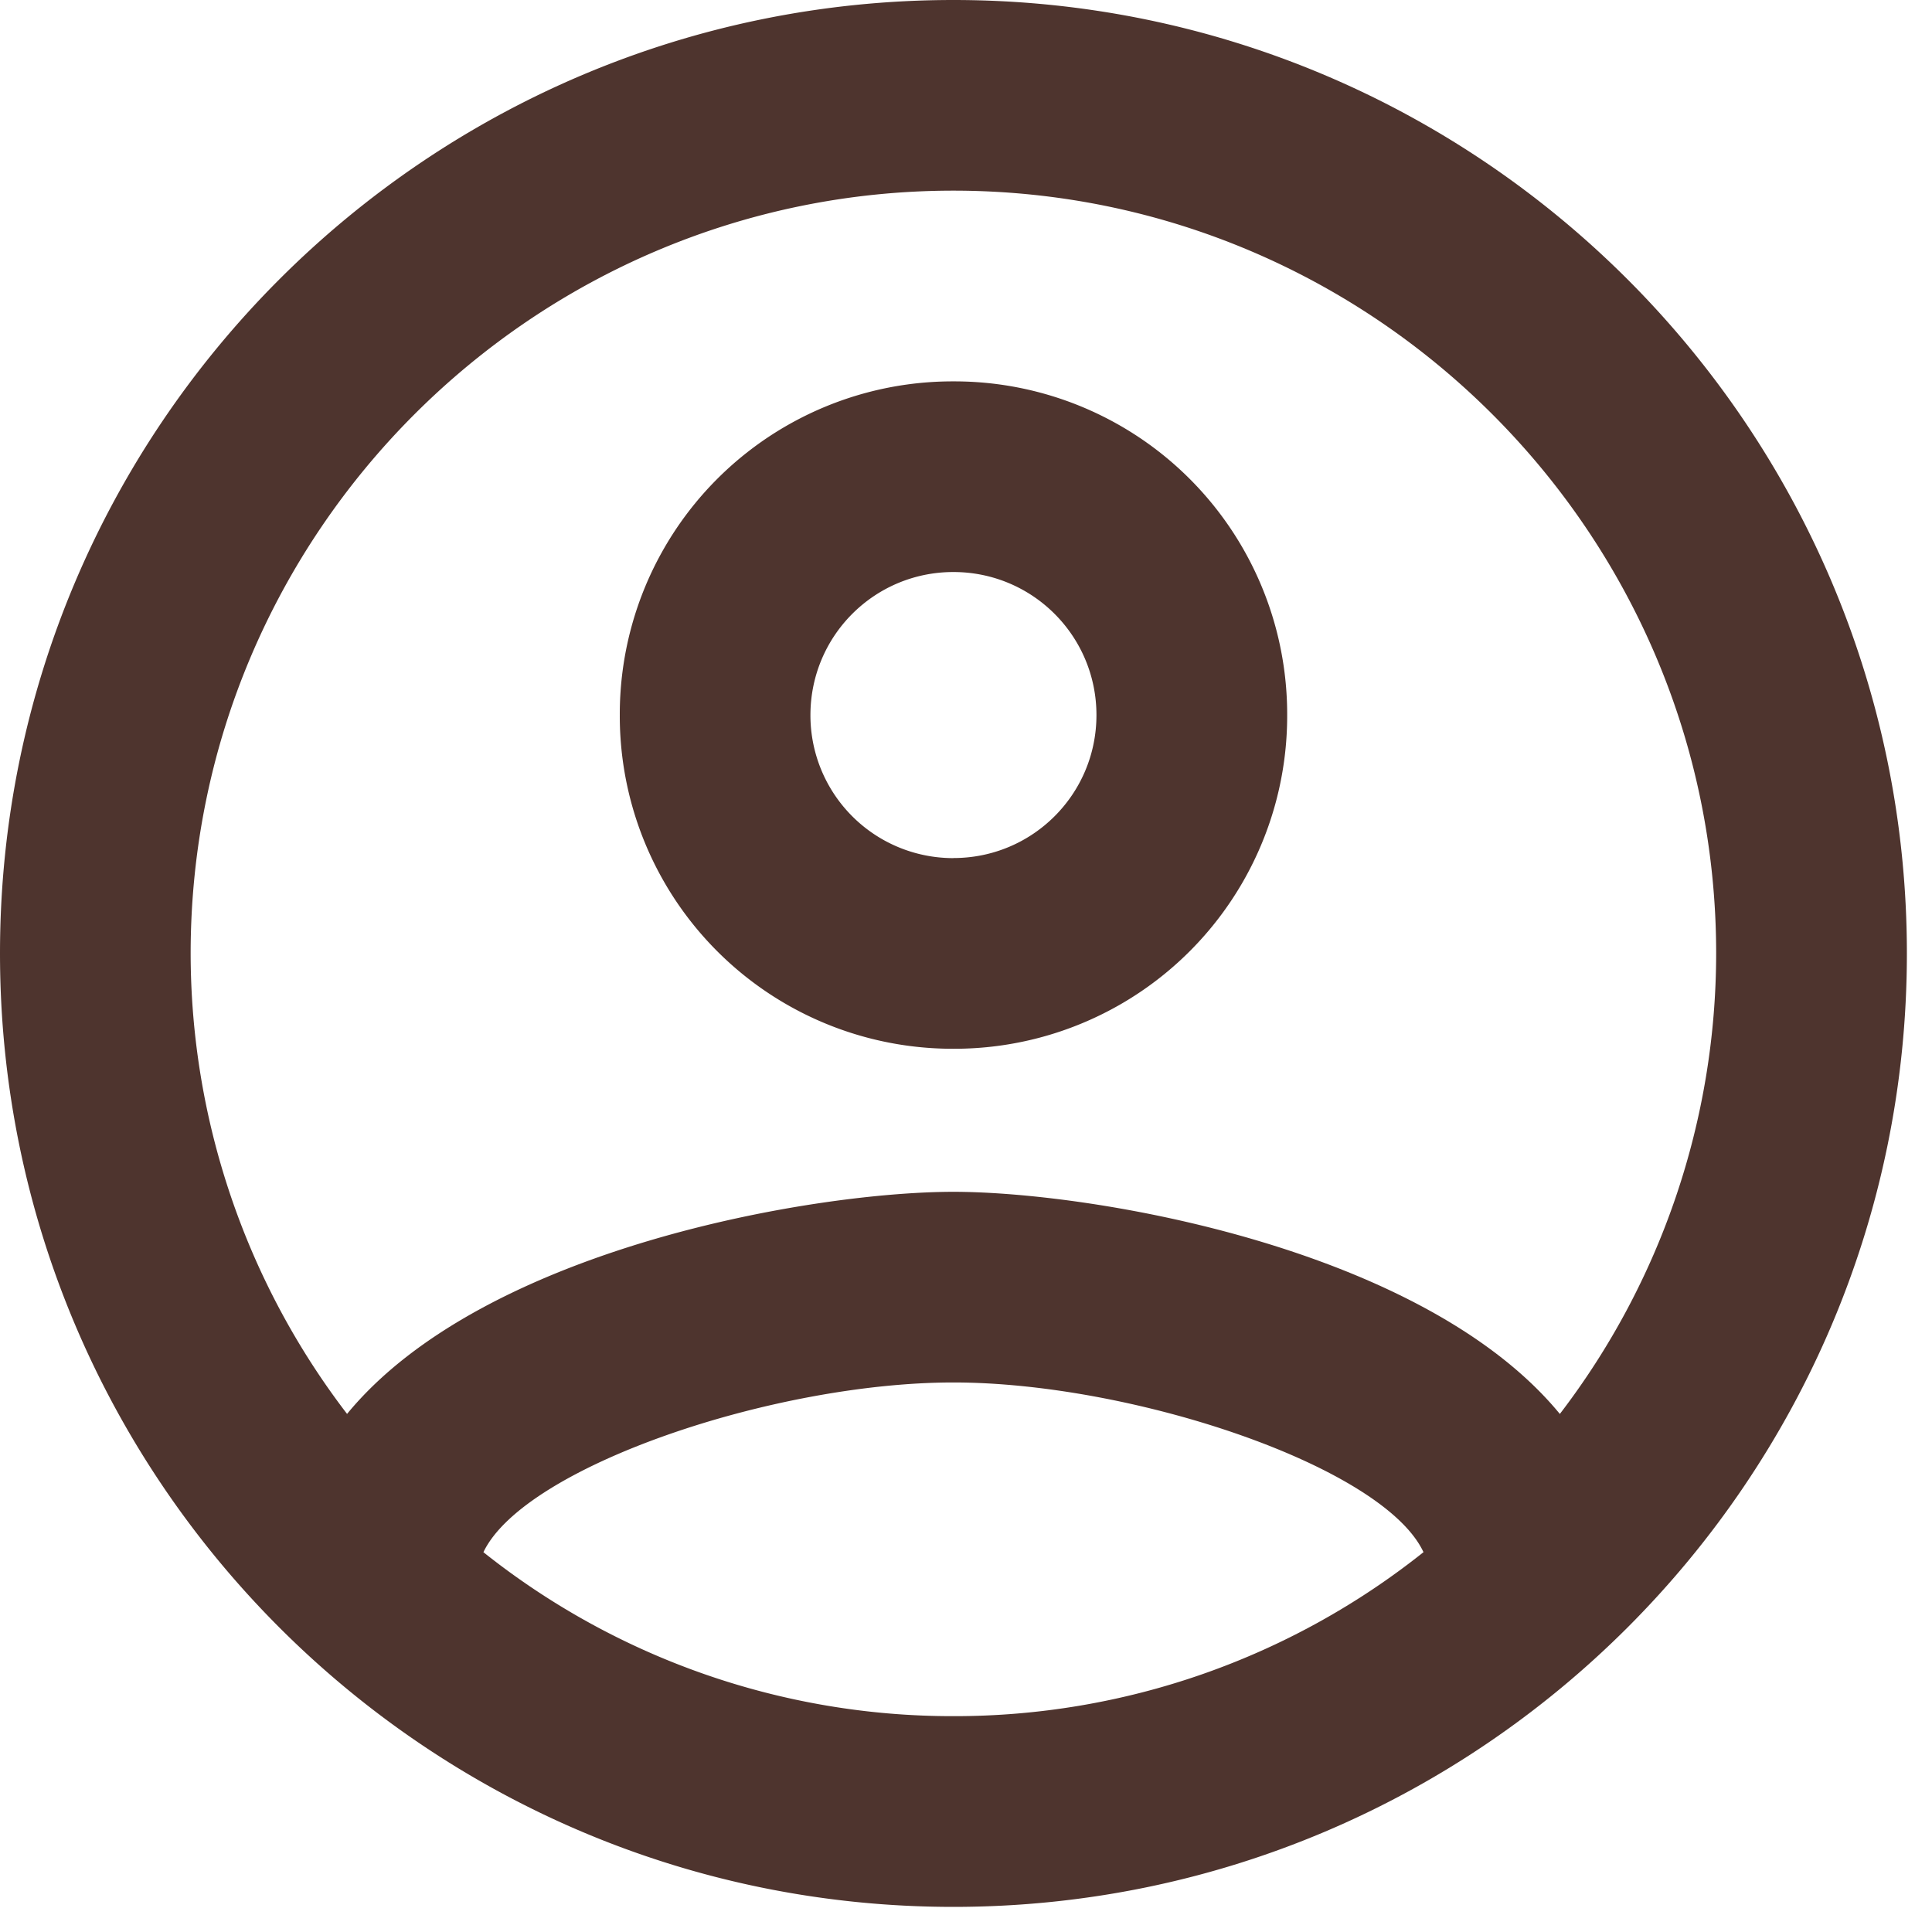 <svg xmlns="http://www.w3.org/2000/svg" width="25" height="25" viewBox="0 0 25 25"><path fill="#4e342e" d="M12.337 11.104a1.848 1.848 0 0 1-1.85-1.85c0-1.025.826-1.852 1.85-1.852s1.851.827 1.851 1.851-.827 1.85-1.85 1.85zm0-6.169A4.307 4.307 0 0 0 8.02 9.253a4.307 4.307 0 0 0 4.318 4.318 4.307 4.307 0 0 0 4.318-4.318 4.307 4.307 0 0 0-4.318-4.318zm7.847 13.361c-1.764-2.146-6.045-2.874-7.847-2.874-1.8 0-6.082.728-7.846 2.874a9.808 9.808 0 0 1-2.024-5.959c0-5.44 4.43-9.87 9.87-9.87 5.441 0 9.87 4.43 9.87 9.87a9.808 9.808 0 0 1-2.023 5.96zm-13.929 1.79c.53-1.111 3.763-2.197 6.082-2.197 2.32 0 5.565 1.086 6.083 2.196a9.738 9.738 0 0 1-6.083 2.122 9.738 9.738 0 0 1-6.082-2.122zM12.337 0C5.527 0 0 5.527 0 12.337s5.527 12.338 12.337 12.338 12.338-5.527 12.338-12.338C24.675 5.527 19.148 0 12.337 0z"/></svg>